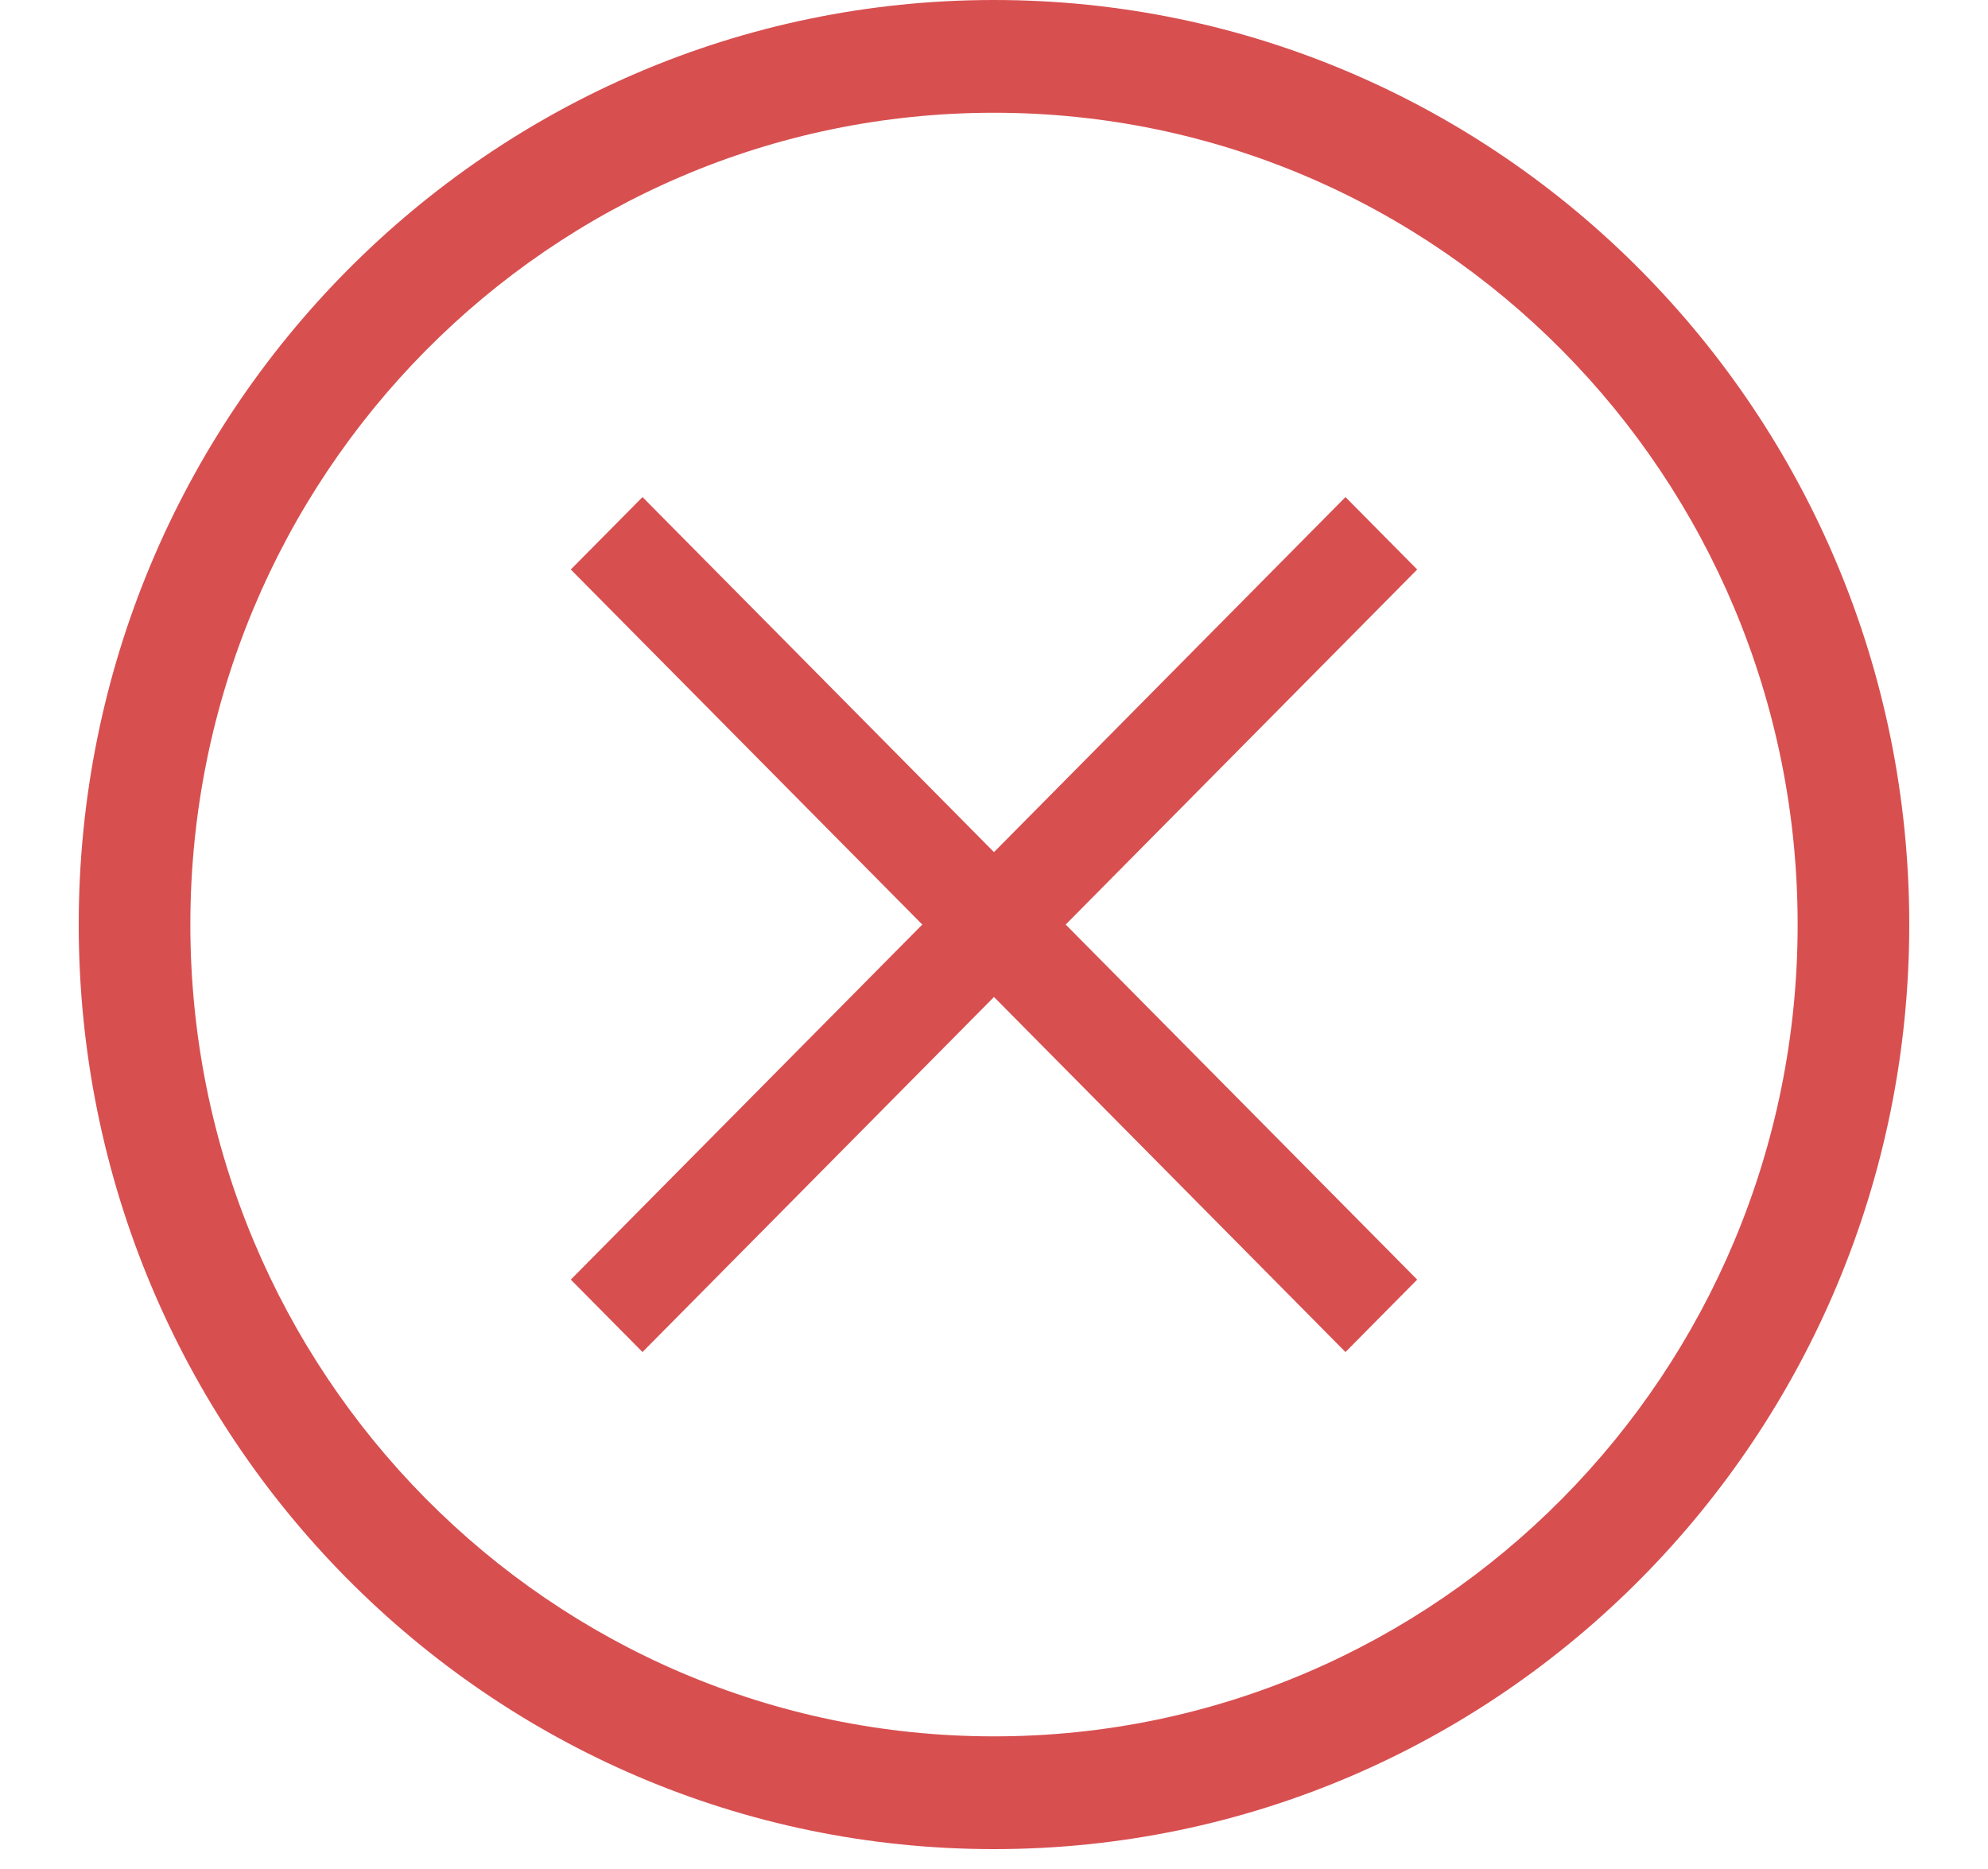 <svg width="100" height="94" viewBox="0 0 100 94" fill="none" xmlns="http://www.w3.org/2000/svg">
<path fill-rule="evenodd" clip-rule="evenodd" d="M50 87.329C72.326 87.329 90.425 69.049 90.425 46.5C90.425 23.951 72.326 5.671 50 5.671C27.673 5.671 9.575 23.951 9.575 46.5C9.575 69.049 27.673 87.329 50 87.329ZM50 93C75.427 93 96.039 72.181 96.039 46.5C96.039 20.819 75.427 0 50 0C24.573 0 3.96 20.819 3.96 46.5C3.96 72.181 24.573 93 50 93Z" fill="#D84F50"/>
<path fill-rule="evenodd" clip-rule="evenodd" d="M46.393 46.5L28.712 28.643L32.319 25L49.999 42.857L67.68 25L71.287 28.643L53.606 46.5L71.287 64.357L67.68 68L49.999 50.143L32.319 68L28.712 64.357L46.393 46.5Z" fill="#D84F50"/>
</svg>
